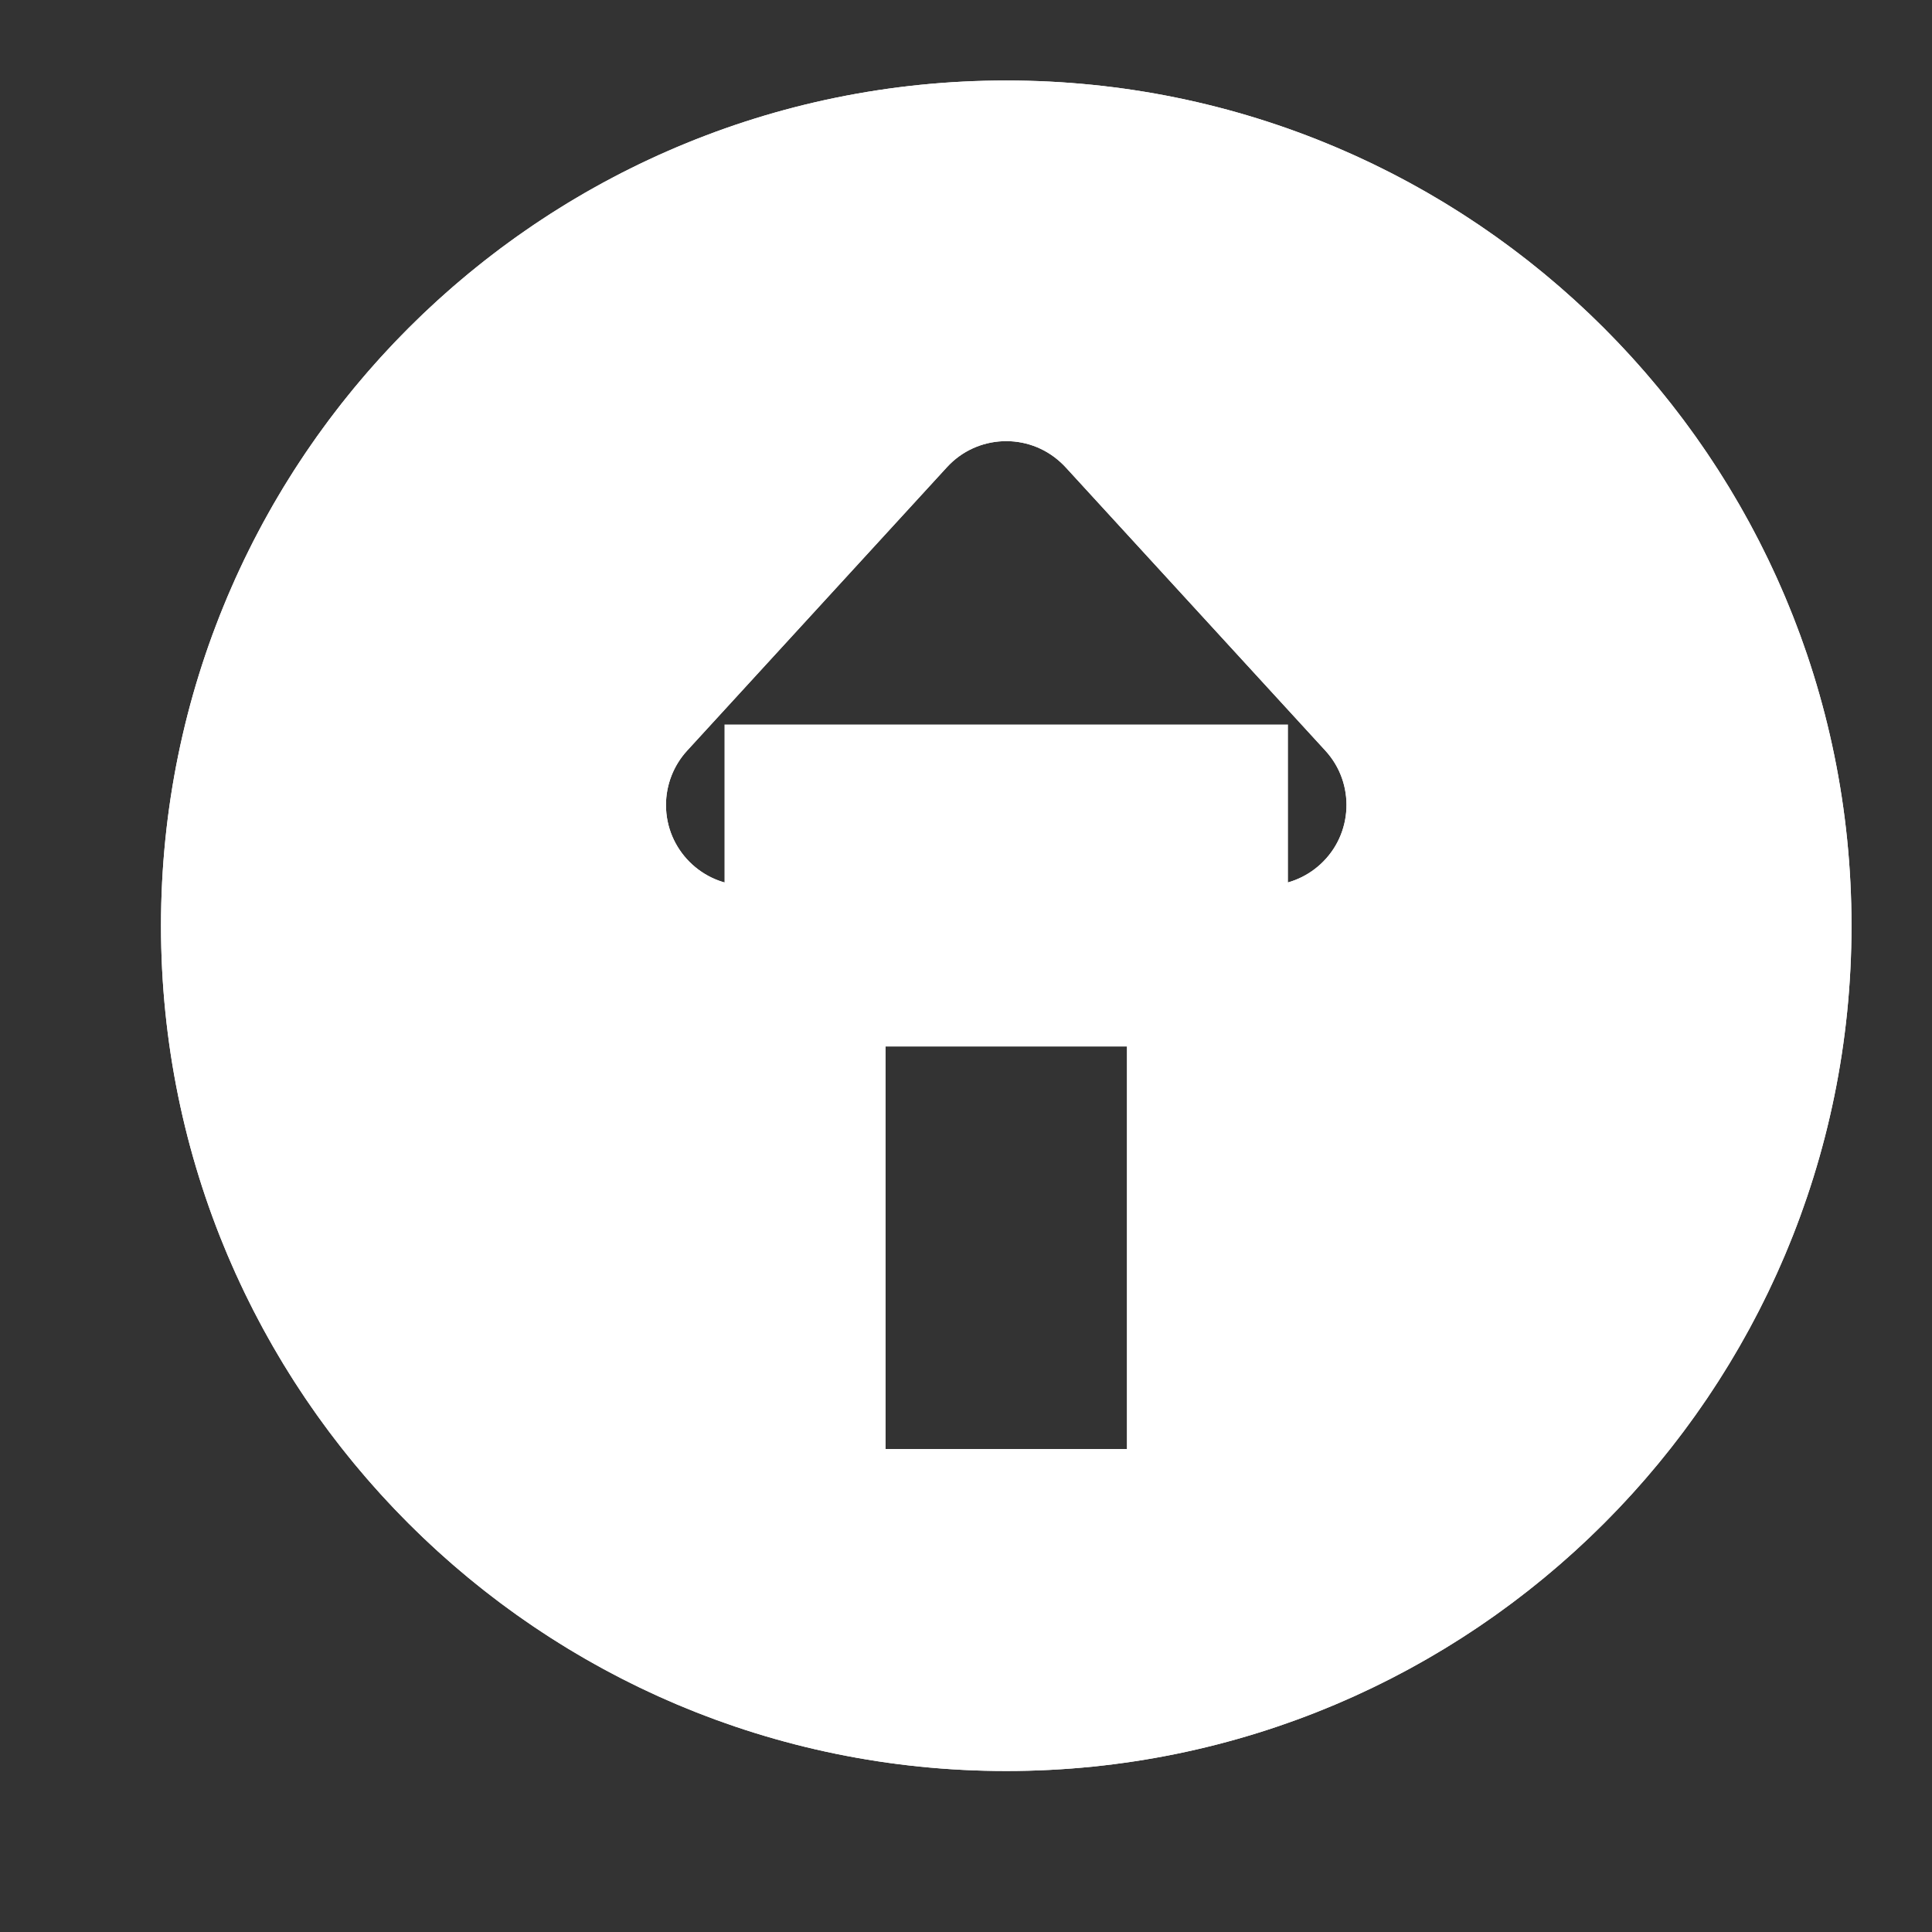 <?xml version="1.0" encoding="UTF-8"?>
<svg width="24px" height="24px" viewBox="0 0 24 24" version="1.1" xmlns="http://www.w3.org/2000/svg" xmlns:xlink="http://www.w3.org/1999/xlink">
    <rect x="0" y="0" width="24" height="24" fill="#333333" stroke="none"/>
    <!-- Generator: Sketch 48.1 (47250) - http://www.bohemiancoding.com/sketch -->
    <title>Nav/通用/icons/规则更新</title>
    <desc>Created with Sketch.</desc>
    <defs>
        <path d="M12.5,22 C6.701,22 2,17.299 2,11.5 C2,5.701 6.701,1 12.5,1 C18.299,1 23,5.701 23,11.5 C23,17.299 18.299,22 12.5,22 Z M11,11 L11,18 L14,18 L14,11 L11,11 Z M13.237,5.804 C13.218,5.783 13.197,5.762 13.176,5.743 C12.769,5.37 12.136,5.397 11.763,5.804 L8.536,9.324 C8.367,9.509 8.273,9.75 8.273,10 C8.273,10.552 8.721,11 9.273,11 L15.727,11 C15.977,11 16.218,10.906 16.402,10.737 C16.81,10.364 16.837,9.731 16.464,9.324 L13.237,5.804 Z" id="path-1"></path>
    </defs>
    <g id="Symbols" stroke="none" stroke-width="1" fill="none" fill-rule="evenodd">
        <g id="Nav/通用/icons/规则更新">
            <g id="服务工具">
                <g id="Combined-Shape">
                    <use fill="#FFFFFF" fill-rule="evenodd" xlink:href="#path-1"></use>
                    <path stroke="#FFFFFF" stroke-width="2" d="M12.5,21 C17.747,21 22,16.747 22,11.5 C22,6.253 17.747,2 12.5,2 C7.253,2 3,6.253 3,11.5 C3,16.747 7.253,21 12.5,21 Z M10,19 L10,10 L15,10 L15,19 L10,19 Z M13.974,5.128 L17.201,8.649 C17.947,9.463 17.892,10.728 17.078,11.474 C16.709,11.812 16.227,12 15.727,12 L9.273,12 C8.169,12 7.273,11.105 7.273,10 C7.273,9.5 7.461,9.017 7.799,8.649 L11.026,5.128 C11.772,4.314 13.037,4.259 13.851,5.006 C13.894,5.045 13.935,5.086 13.974,5.128 Z"></path>
                </g>
            </g>
        </g>
    </g>
</svg>